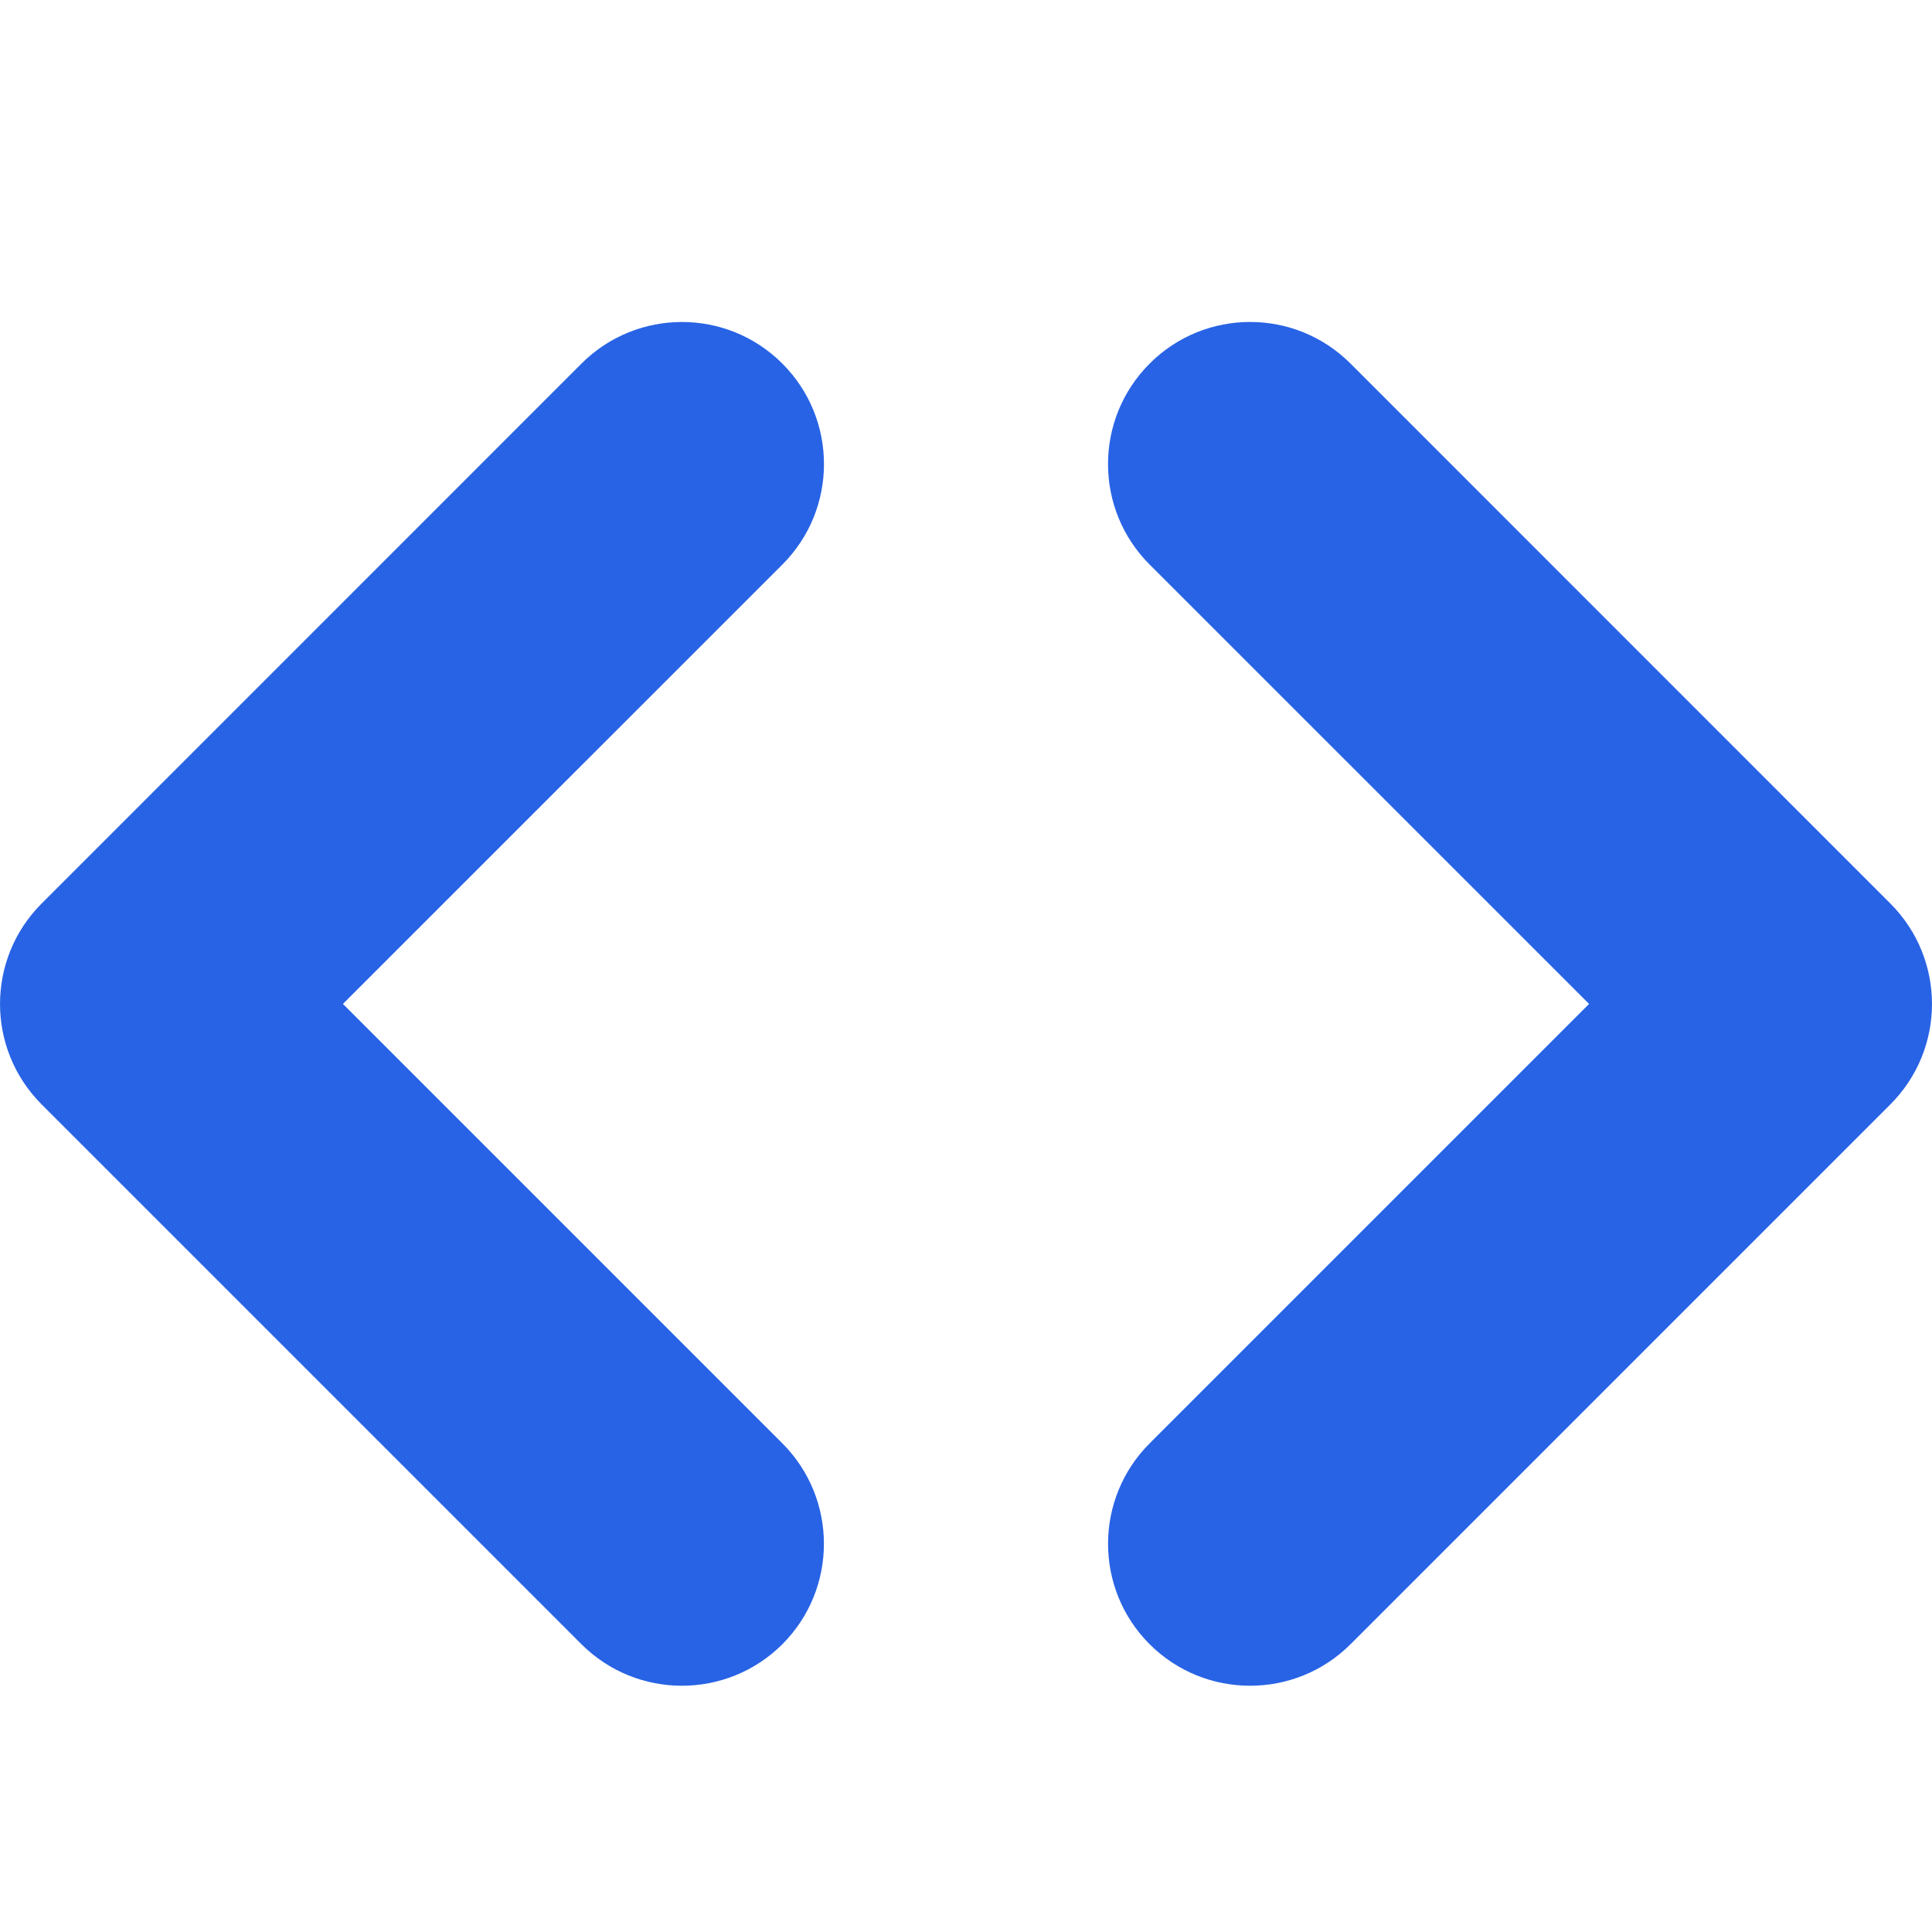 <svg width="24" height="24" viewBox="0 0 24 24" fill="none" xmlns="http://www.w3.org/2000/svg">
<g clip-path="url(#clip0_26_77)">
<path d="M7.223 4.517C7.912 3.828 9.03 3.827 9.719 4.517C10.408 5.206 10.408 6.324 9.719 7.013L4.26 12.471L9.719 17.93C10.407 18.619 10.407 19.736 9.719 20.425C9.03 21.113 7.912 21.113 7.223 20.425L0.517 13.719C-0.172 13.03 -0.172 11.913 0.517 11.224L7.223 4.517ZM14.281 4.517C14.97 3.827 16.088 3.827 16.777 4.517L23.483 11.224C24.172 11.913 24.172 13.03 23.483 13.719L16.777 20.425C16.088 21.113 14.97 21.113 14.281 20.425C13.592 19.736 13.593 18.619 14.281 17.93L19.74 12.471L14.281 7.013C13.592 6.324 13.592 5.206 14.281 4.517Z" fill="#2863E5"/>
</g>
<defs>
<clipPath id="clip0_26_77">
<rect width="24" height="24" fill="white"/>
</clipPath>
</defs>
</svg>
